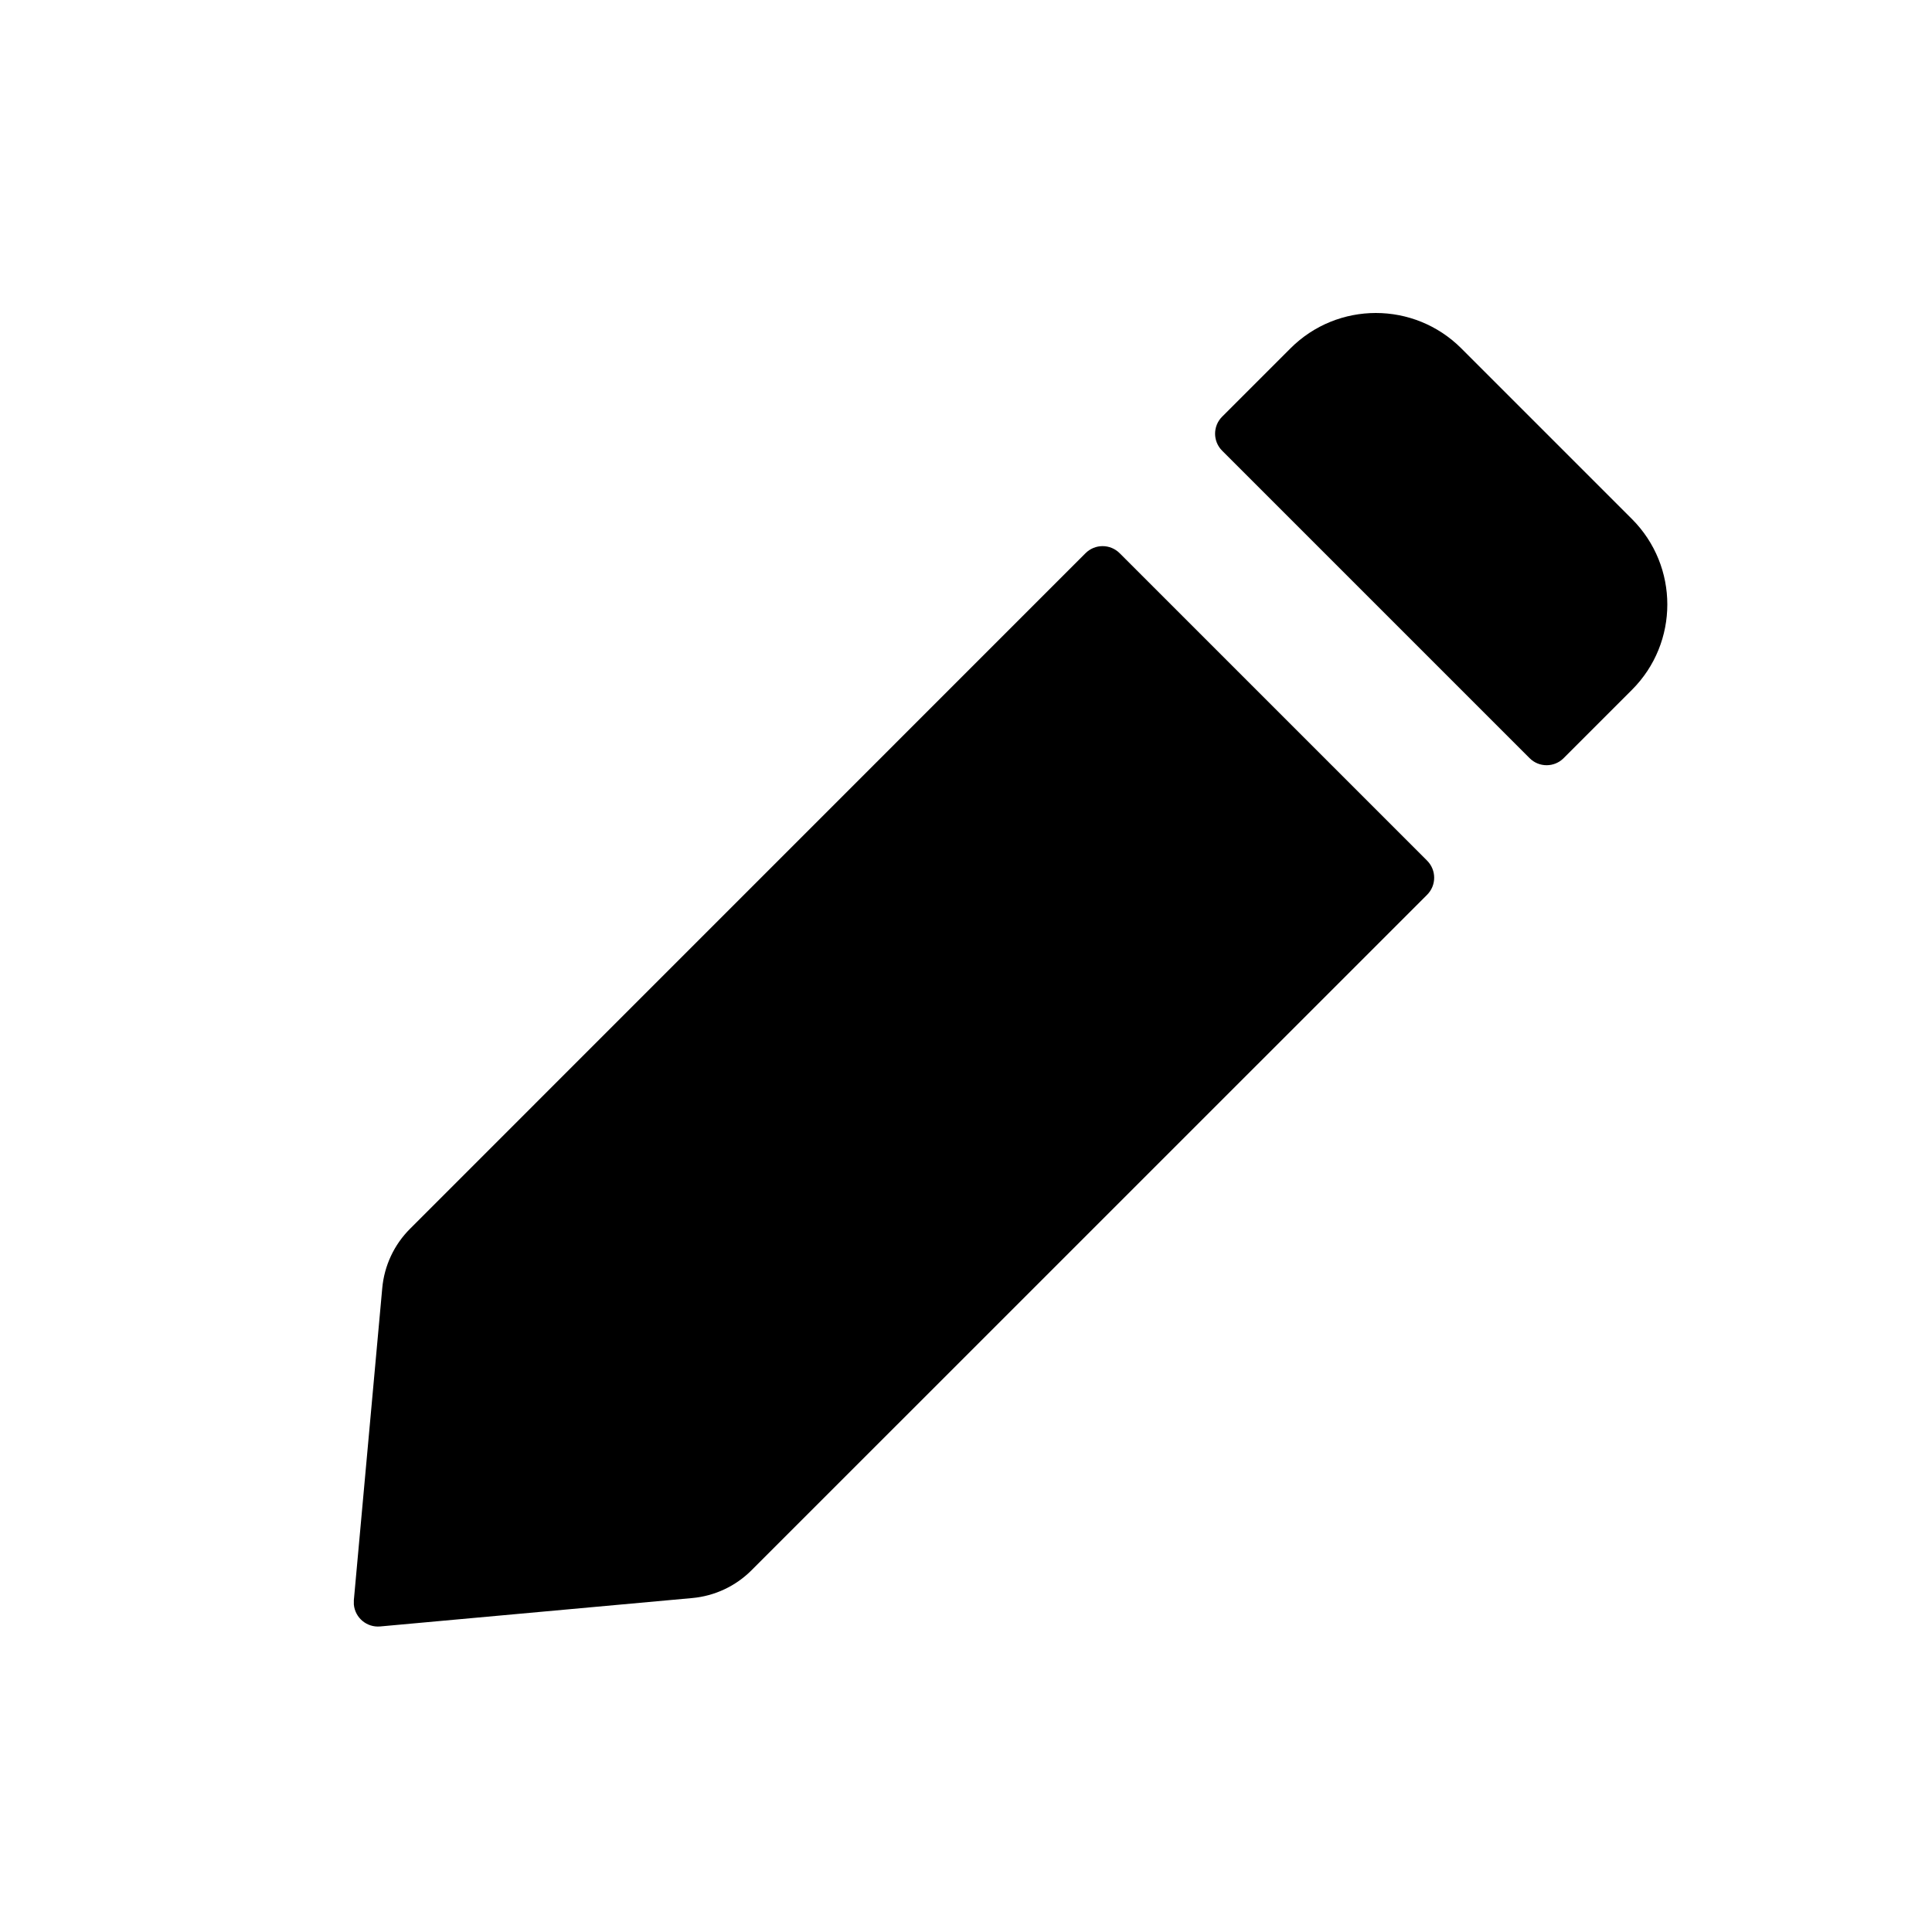 <svg xmlns="http://www.w3.org/2000/svg" viewBox="0 0 20 20"><g fill="none" fill-rule="evenodd"><path fill="none" d="M0 0h20v20H0z"/><path fill="currentColor" d="M11.591,5.727 L14.773,8.909 C14.871,9.007 14.871,9.165 14.773,9.263 L7.781,16.254 C7.616,16.42 7.398,16.522 7.165,16.543 L3.935,16.837 C3.797,16.849 3.676,16.748 3.663,16.61 L3.663,16.565 L3.957,13.335 C3.978,13.102 4.08,12.884 4.246,12.719 L11.237,5.727 C11.335,5.629 11.493,5.629 11.591,5.727 Z M15.127,3.606 L16.894,5.373 C17.382,5.862 17.382,6.653 16.894,7.141 L16.187,7.848 C16.09,7.946 15.931,7.946 15.834,7.848 L12.652,4.666 C12.554,4.569 12.554,4.41 12.652,4.313 L13.359,3.606 C13.847,3.118 14.638,3.118 15.127,3.606 Z"/></g></svg>
